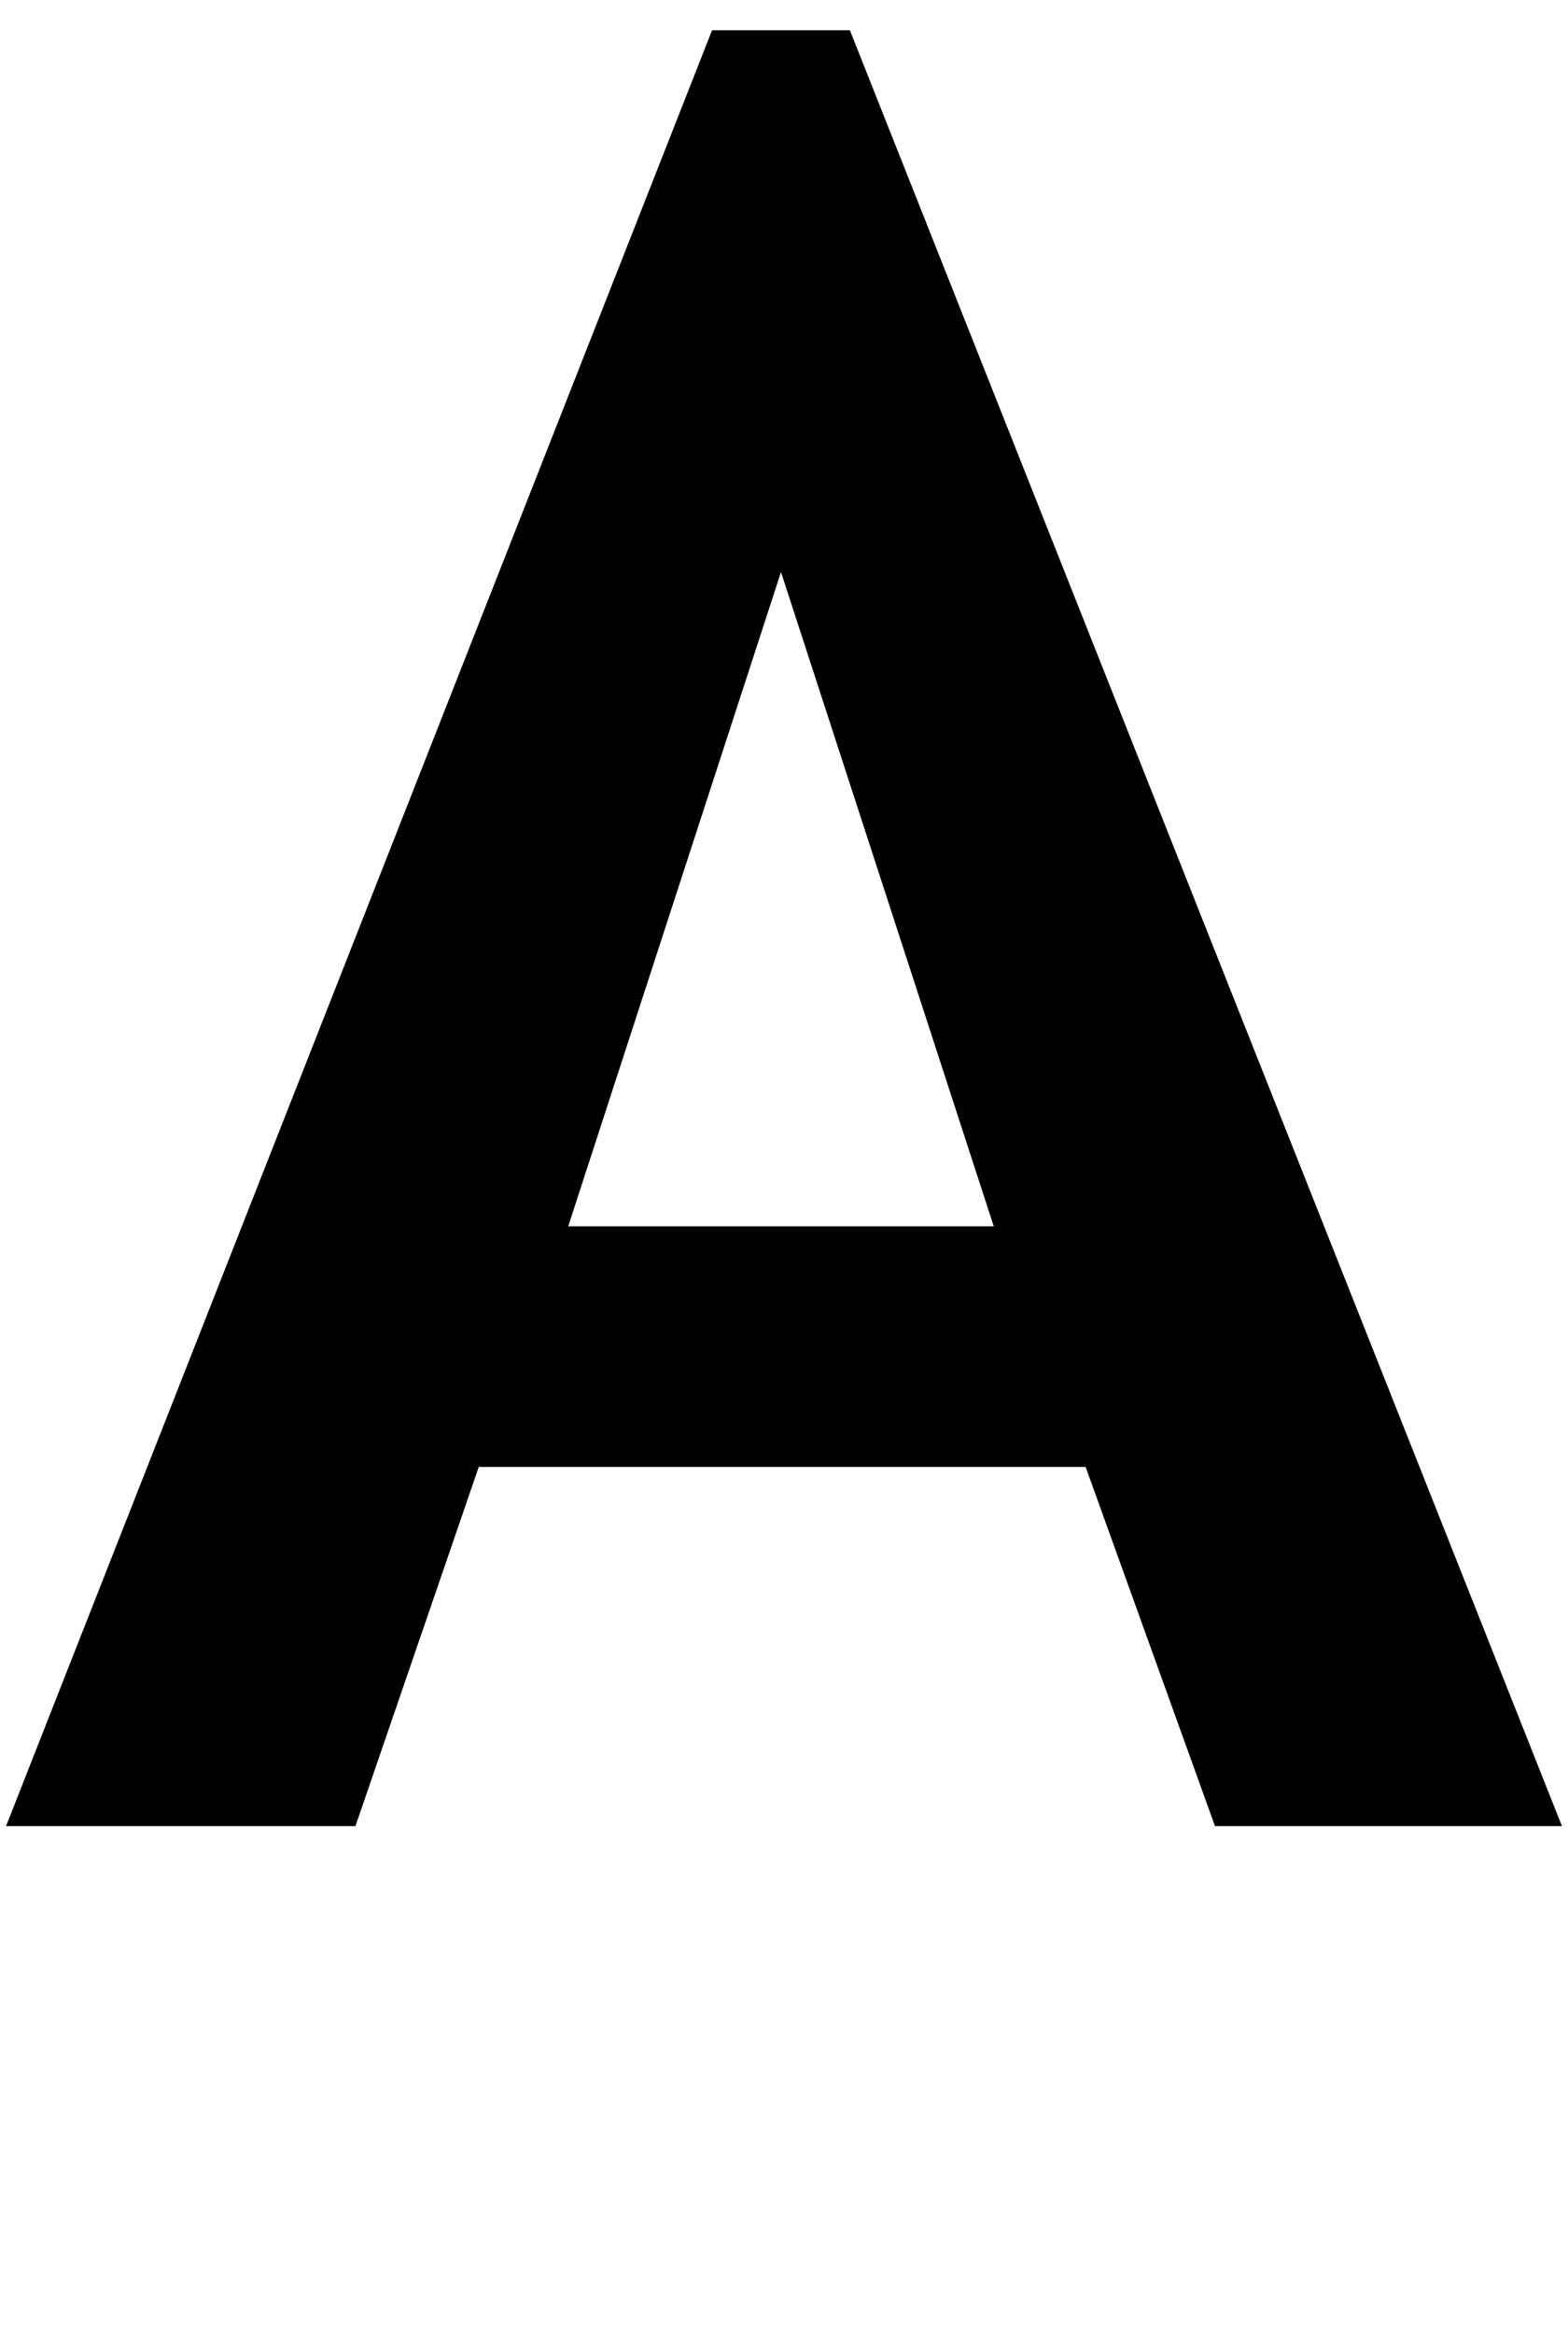 <svg xmlns="http://www.w3.org/2000/svg" viewBox="0 -1510 1297 1930">
    <g transform="scale(1, -1)">
        <path d="M1005 0 898 297H396L294 0H5L589 1485H703L1292 0ZM646 1037 470 496H822Z"/>
    </g>
</svg>
